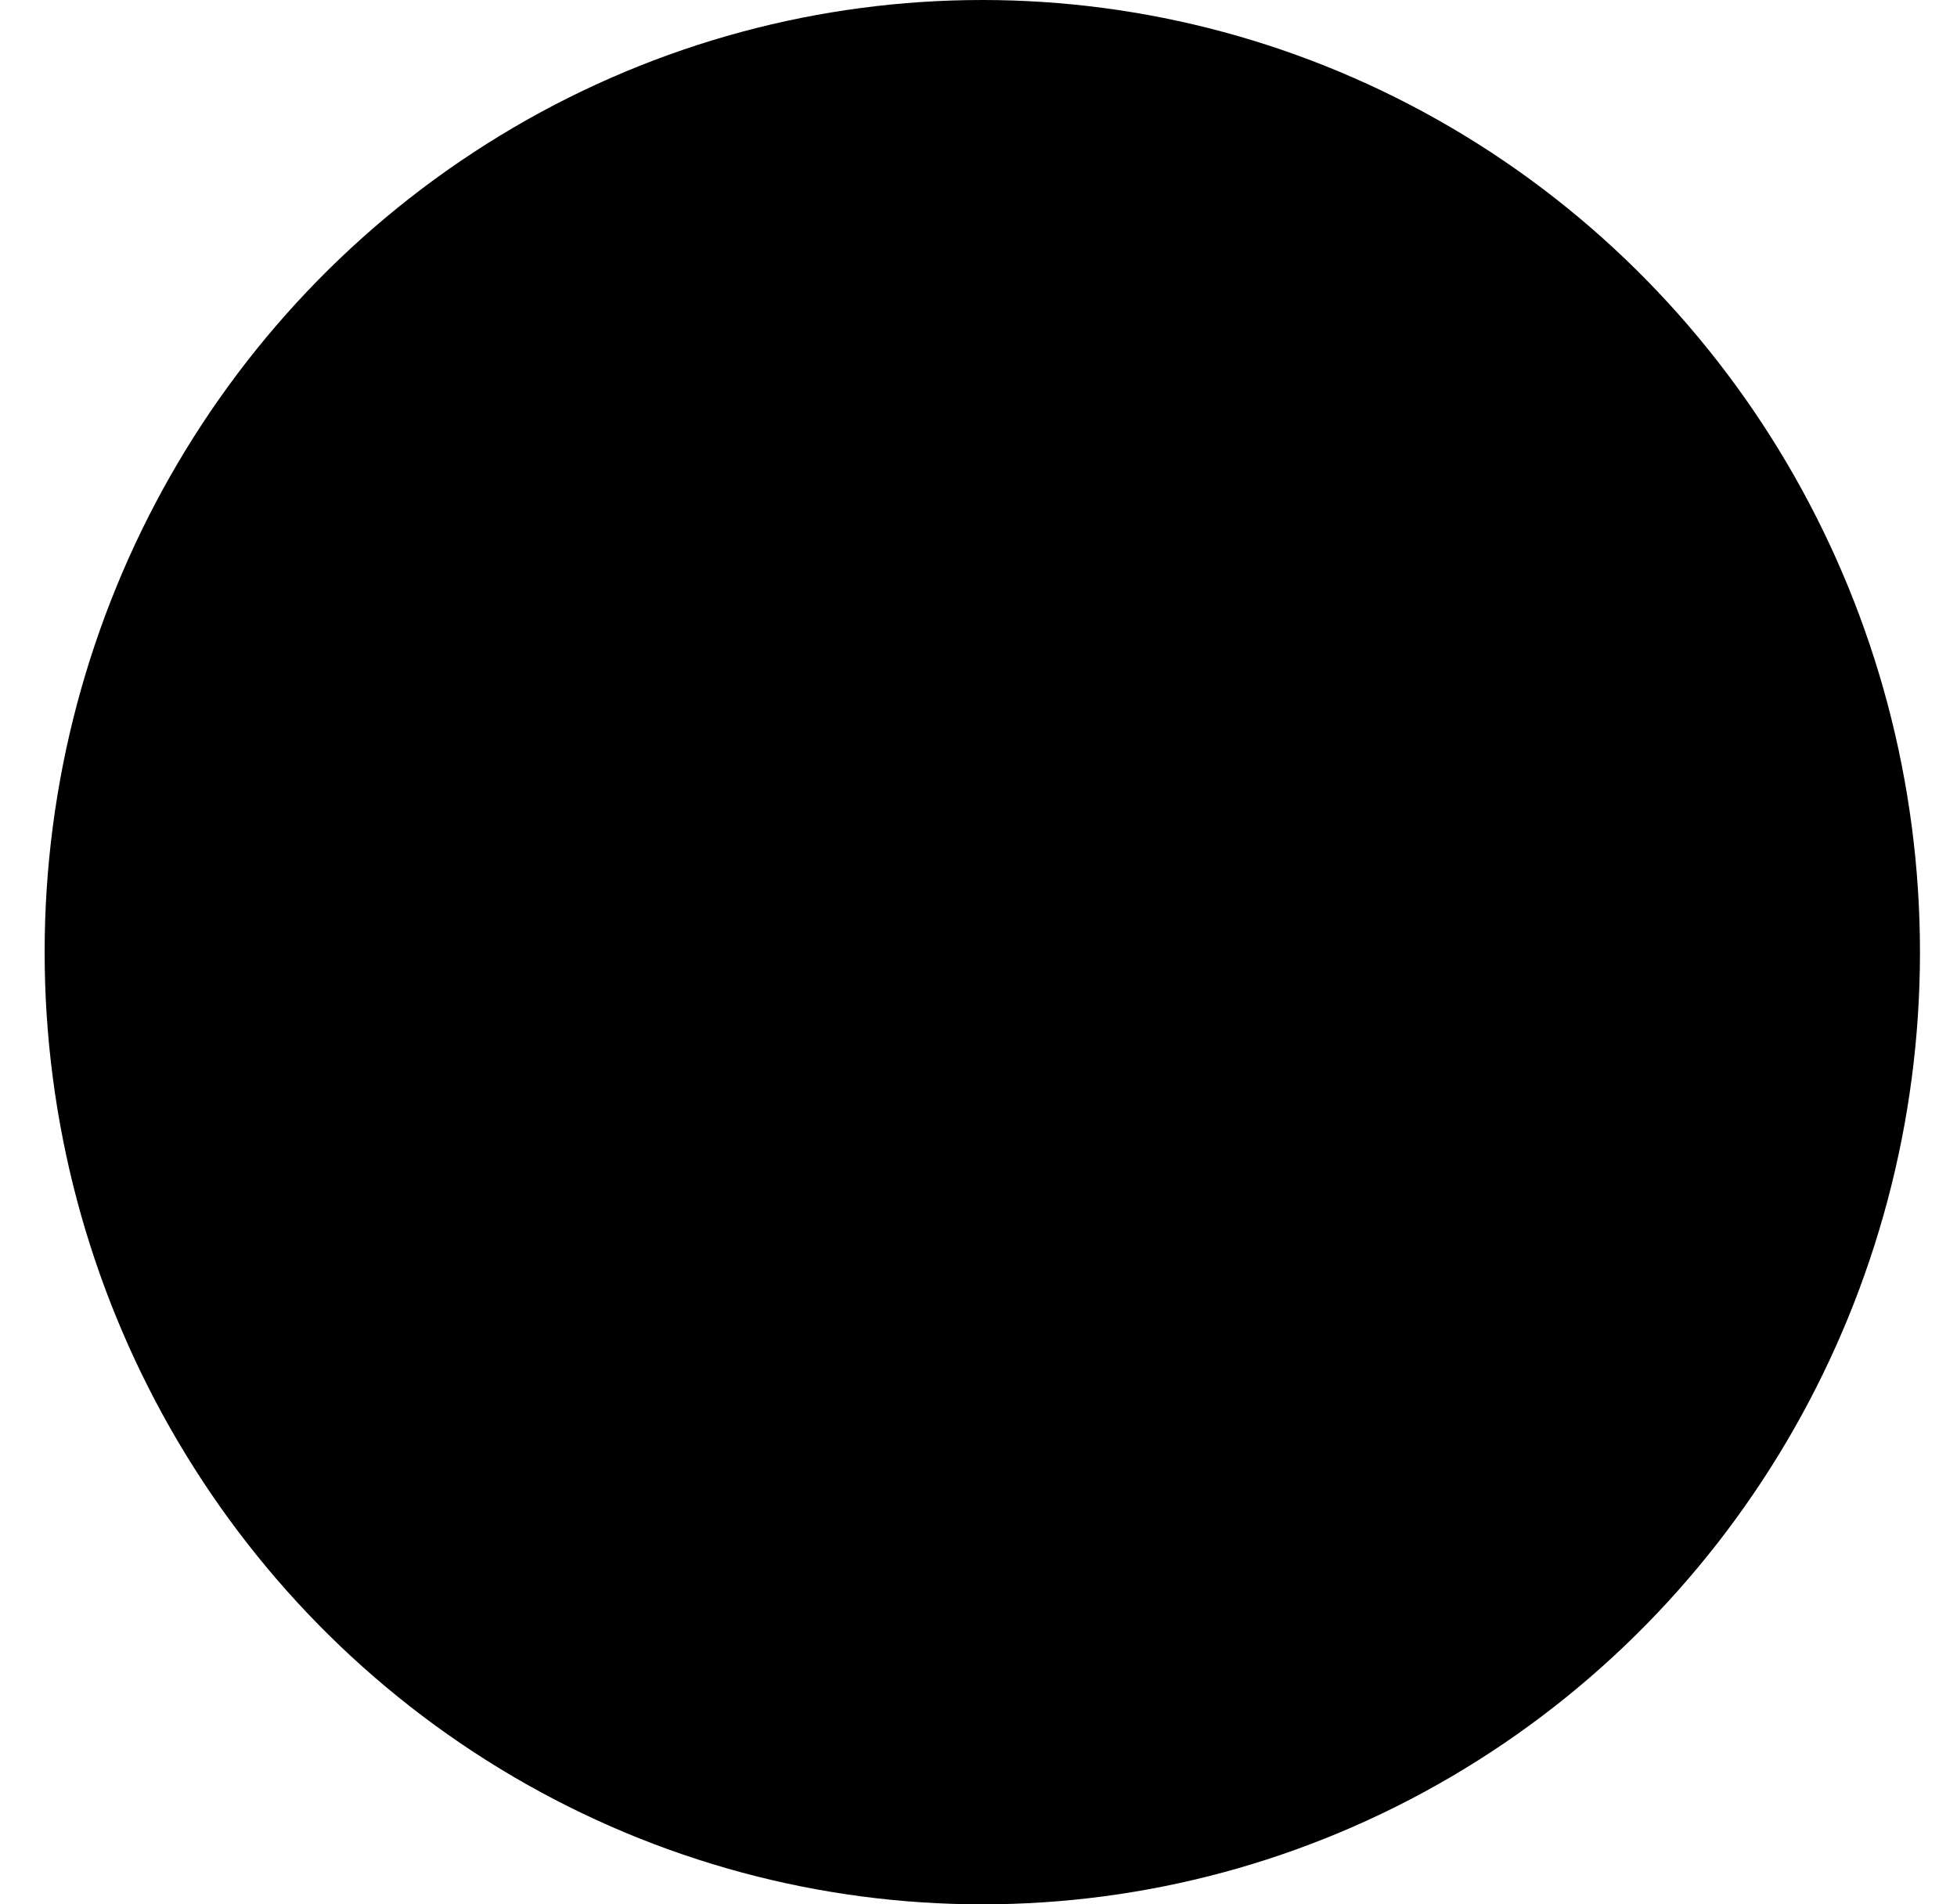 <svg width="37" height="36" viewBox="0 0 37 36" fill="none" xmlns="http://www.w3.org/2000/svg">
<ellipse cx="18.572" cy="18" rx="17.728" ry="18" fill="currentColor"/>
<path d="M8.723 17.73H27.888" stroke="backgroundColor" stroke-width="3" stroke-linecap="round"/>
<path d="M18.306 27.459L18.306 8" stroke="backgroundColor" stroke-width="3" stroke-linecap="round"/>
</svg>
